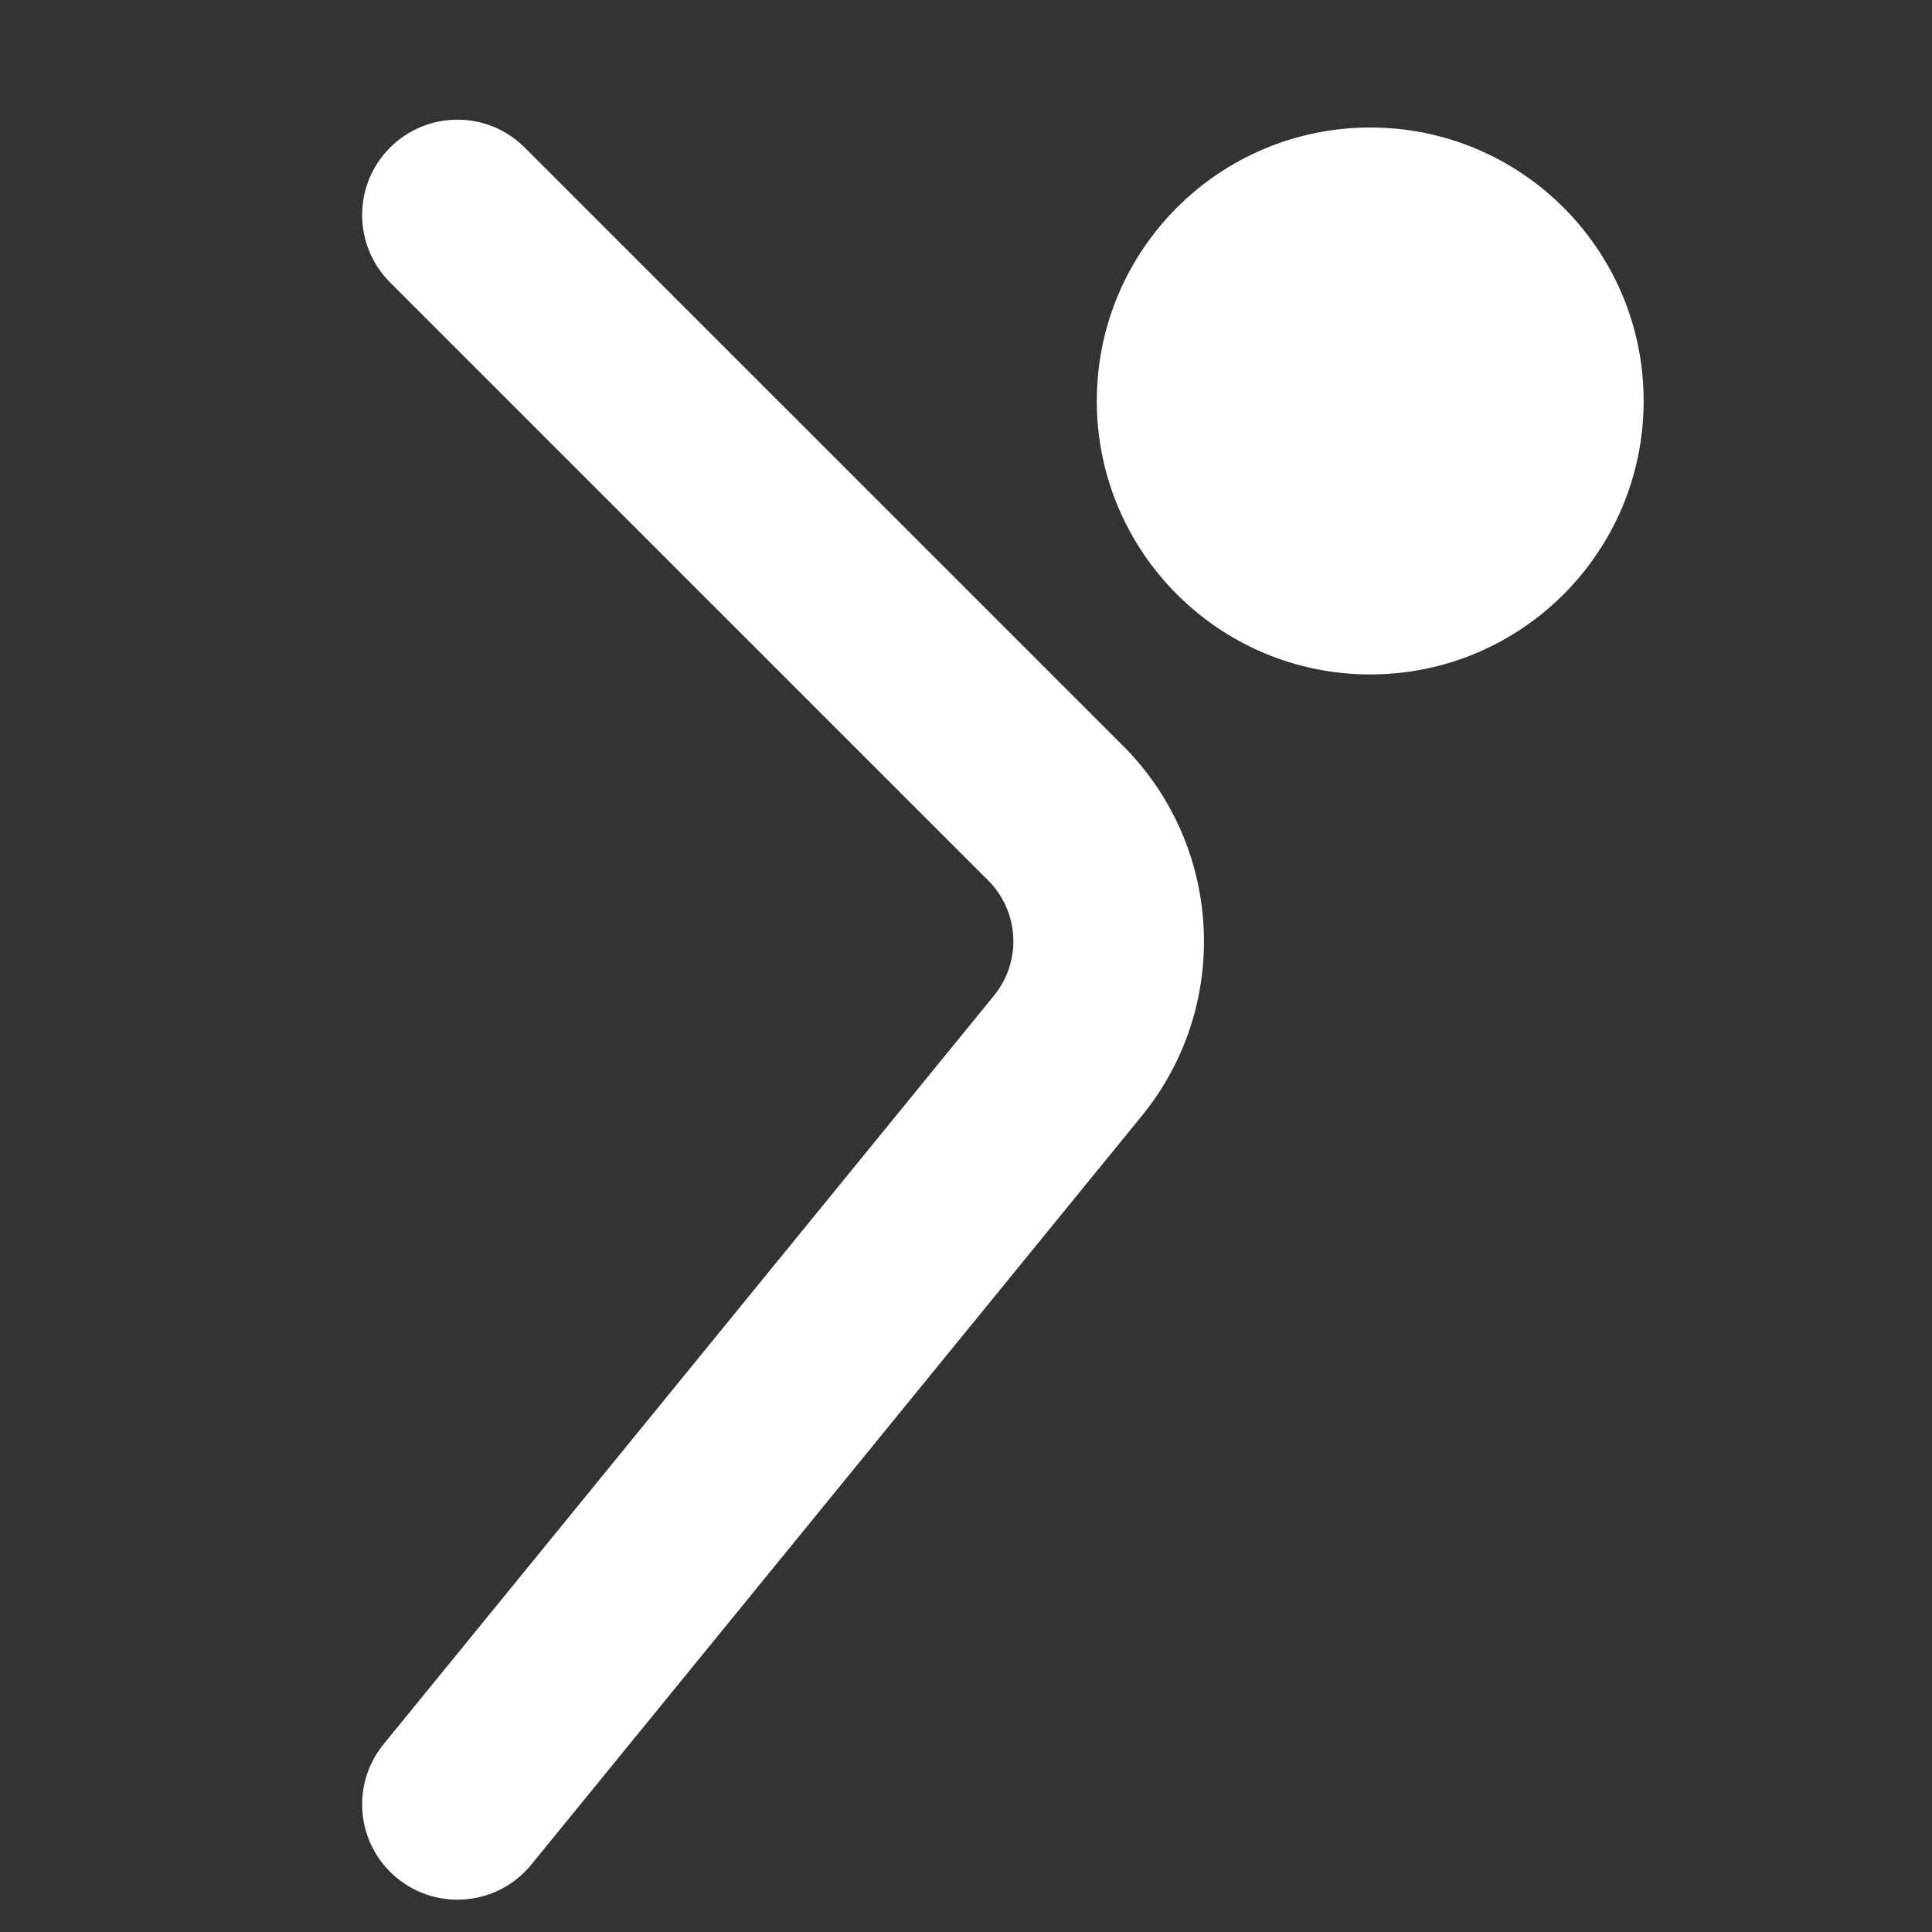 <svg width="24" height="24" viewBox="0 0 24 24" fill="none" xmlns="http://www.w3.org/2000/svg">
<rect x="0" y="0" width="24" height="24" fill="#333333" stroke="none"/>
<path fill-rule="evenodd" clip-rule="evenodd" d="M4.845 1.834C5.308 1.371 6.057 1.371 6.519 1.834L13.951 9.265C15.196 10.511 15.297 12.497 14.184 13.862L6.6 23.163C6.187 23.67 5.441 23.745 4.934 23.332C4.428 22.919 4.352 22.174 4.765 21.667L12.349 12.366C12.694 11.942 12.663 11.326 12.277 10.939L4.845 3.508C4.383 3.045 4.383 2.296 4.845 1.834Z" fill="white"/>
<path d="M20.418 4.981C20.418 6.857 18.898 8.378 17.022 8.378C15.146 8.378 13.625 6.857 13.625 4.981C13.625 3.105 15.146 1.584 17.022 1.584C18.898 1.584 20.418 3.105 20.418 4.981Z" fill="white"/>
</svg>
